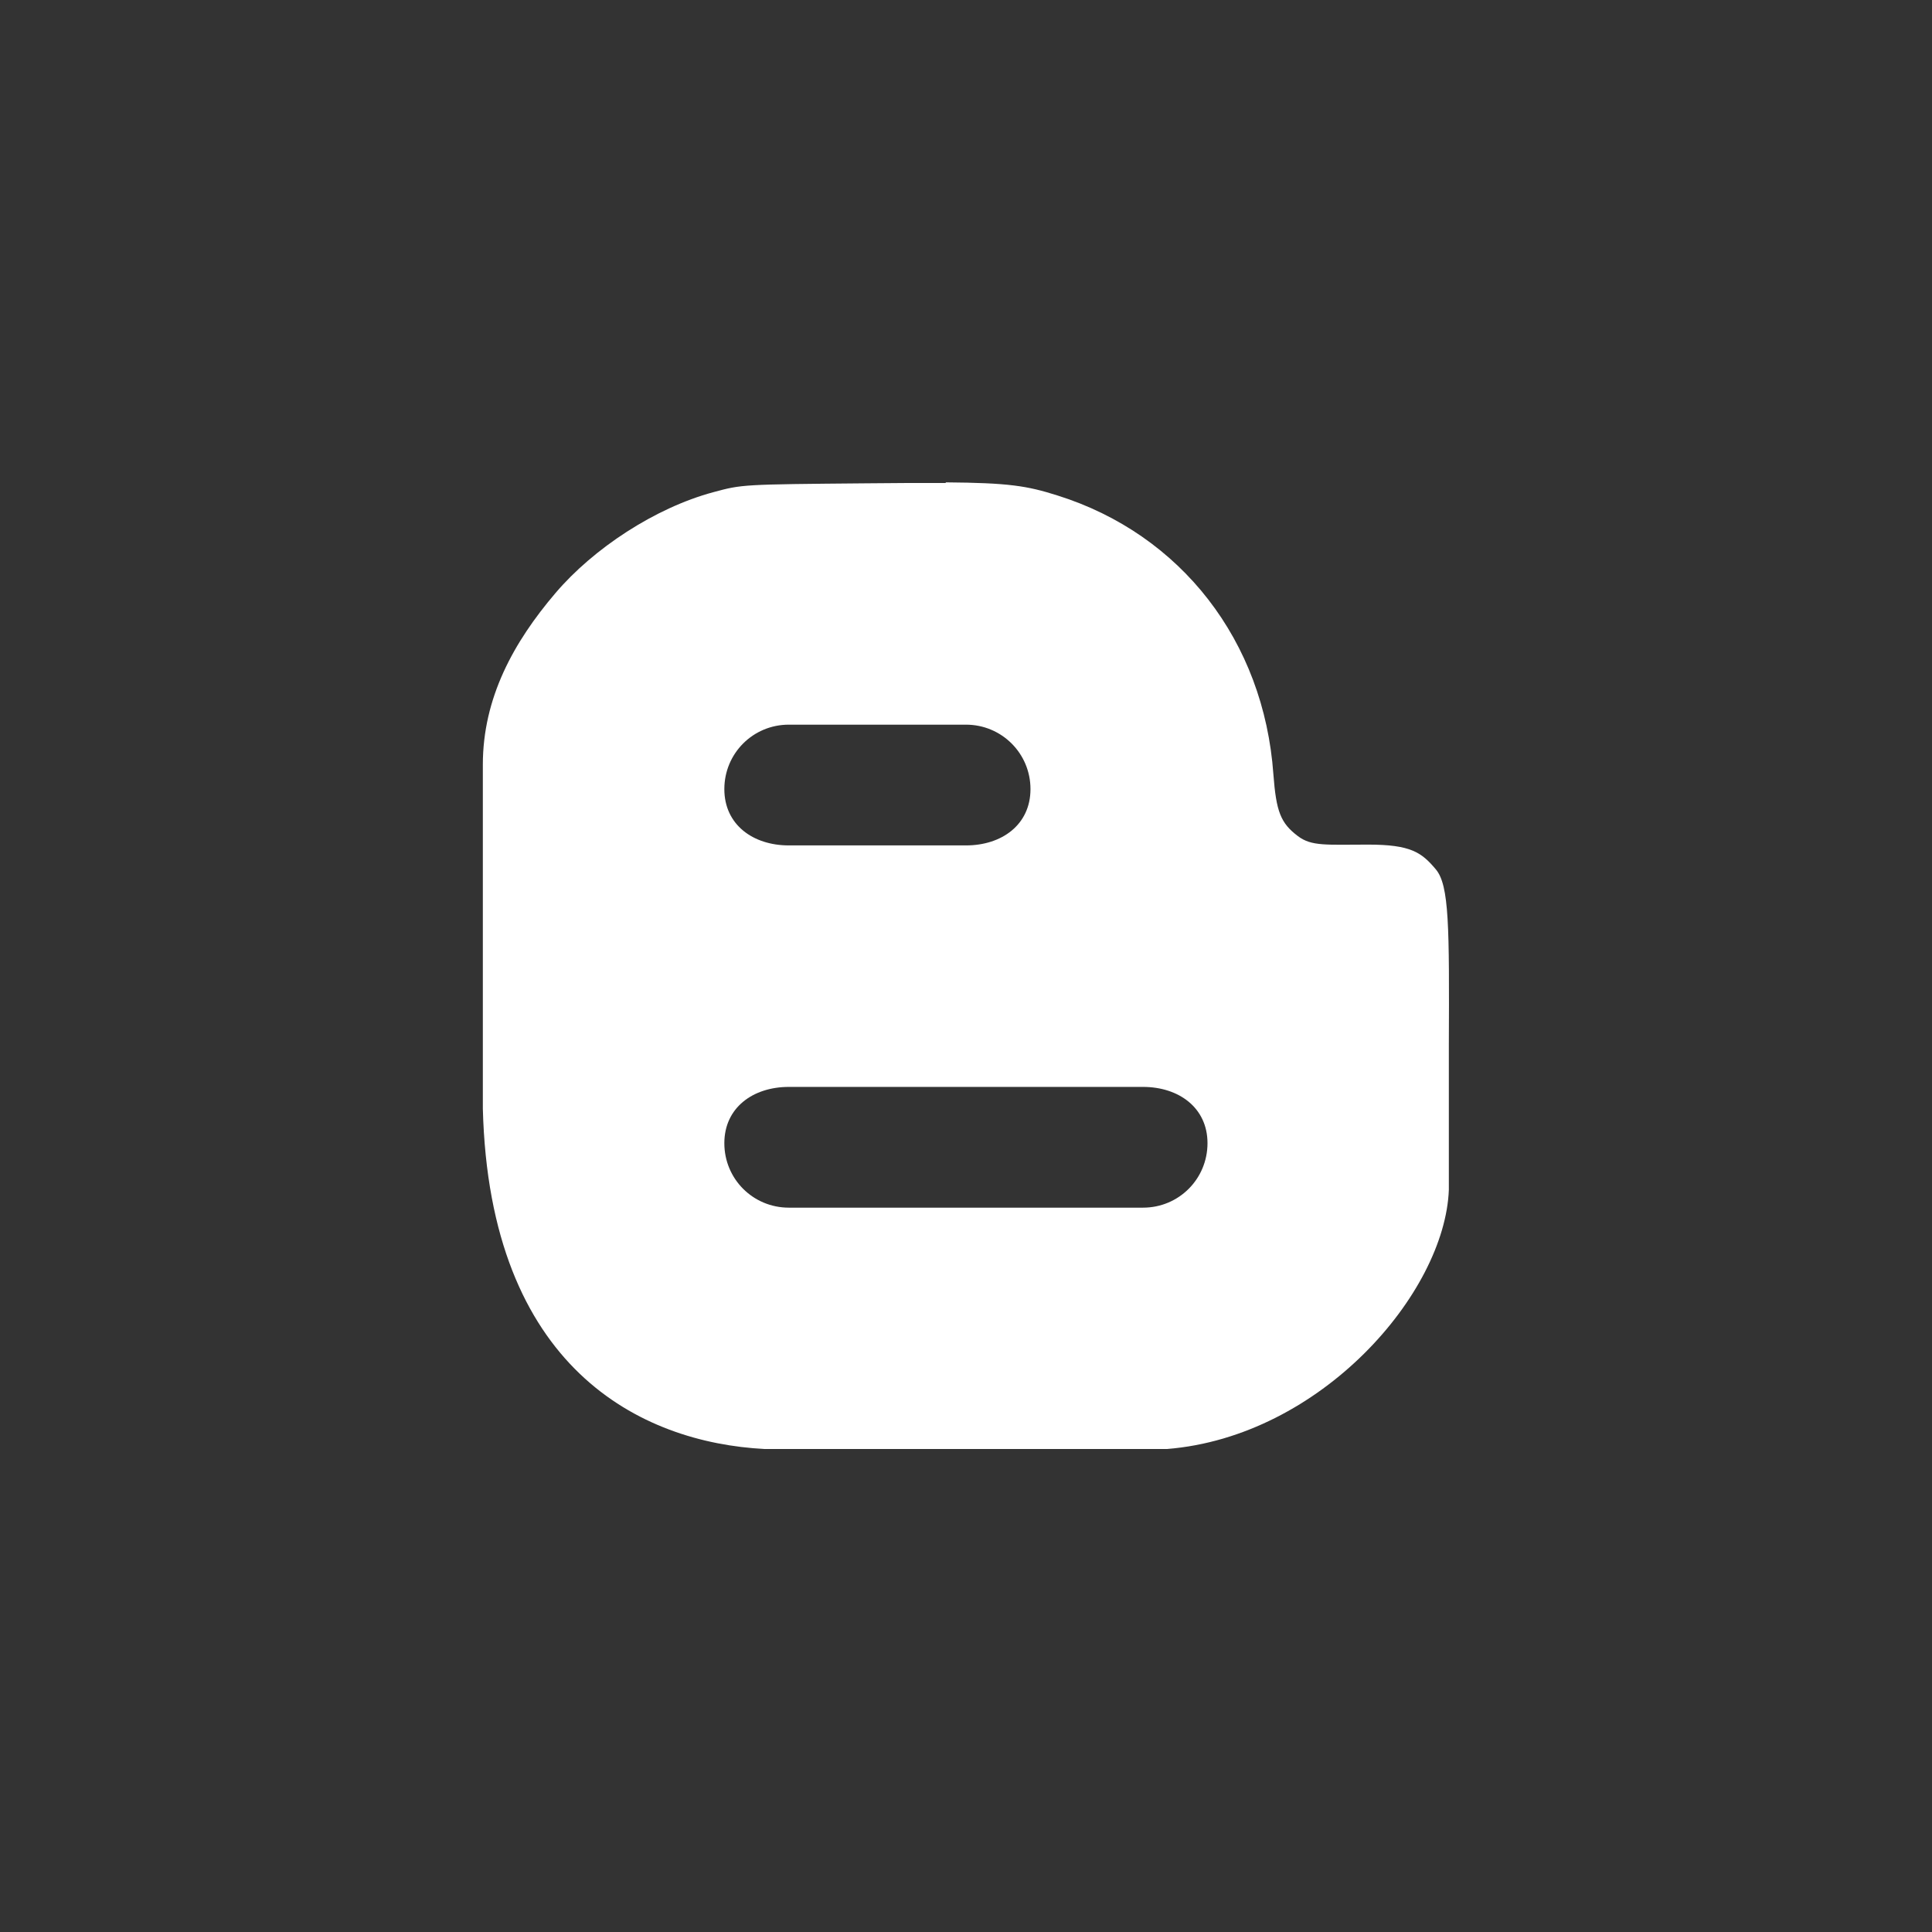 <!-- color: #fc7b01 -->
<svg xmlns="http://www.w3.org/2000/svg" xmlns:xlink="http://www.w3.org/1999/xlink" width="48px" height="48px" viewBox="0 0 48 48" version="1.1">
<rect x="0" y="0" width="48" height="48" fill="#333333" stroke="none"/>
<g id="surface1">
<path style=" stroke:none;fill-rule:nonzero;fill:rgb(100%,100%,100%);fill-opacity:1;" d="M 23.5 12 C 22.977 11.996 22.328 12 21.504 12.008 C 18.438 12.035 18.438 12.035 17.727 12.227 C 16.273 12.617 14.742 13.629 13.801 14.734 C 12.762 15.953 11.996 17.336 11.996 19 C 11.996 19.789 11.996 24.555 11.996 27.543 C 12.16 33.996 15.922 35.84 18.996 36 C 19.652 36 27.996 36 28.996 36 C 32.82 35.691 35.898 32.129 35.996 29.562 L 35.996 25.984 C 36.008 23.02 36.008 21.996 35.672 21.598 C 35.32 21.18 35.055 20.984 33.992 20.984 C 32.957 20.984 32.586 21.031 32.246 20.773 C 31.816 20.449 31.707 20.164 31.637 19.238 C 31.402 15.926 29.344 13.273 26.27 12.309 C 25.516 12.07 25.062 11.996 23.492 11.984 M 19.598 18.004 L 24 18.004 C 24.883 18.004 25.602 18.715 25.602 19.605 C 25.602 20.492 24.887 21.004 24 21.004 L 19.598 21.004 C 18.711 21.004 17.996 20.492 17.996 19.605 C 17.996 18.719 18.707 18.004 19.598 18.004 M 19.598 27.004 L 28.398 27.004 C 29.285 27.004 30 27.52 30 28.402 C 30 29.289 29.289 30.004 28.398 30.004 L 19.598 30.004 C 18.711 30.004 17.996 29.293 17.996 28.402 C 17.996 27.52 18.707 27.004 19.598 27.004 M 19.598 27.004 "/>
</g>
</svg>
